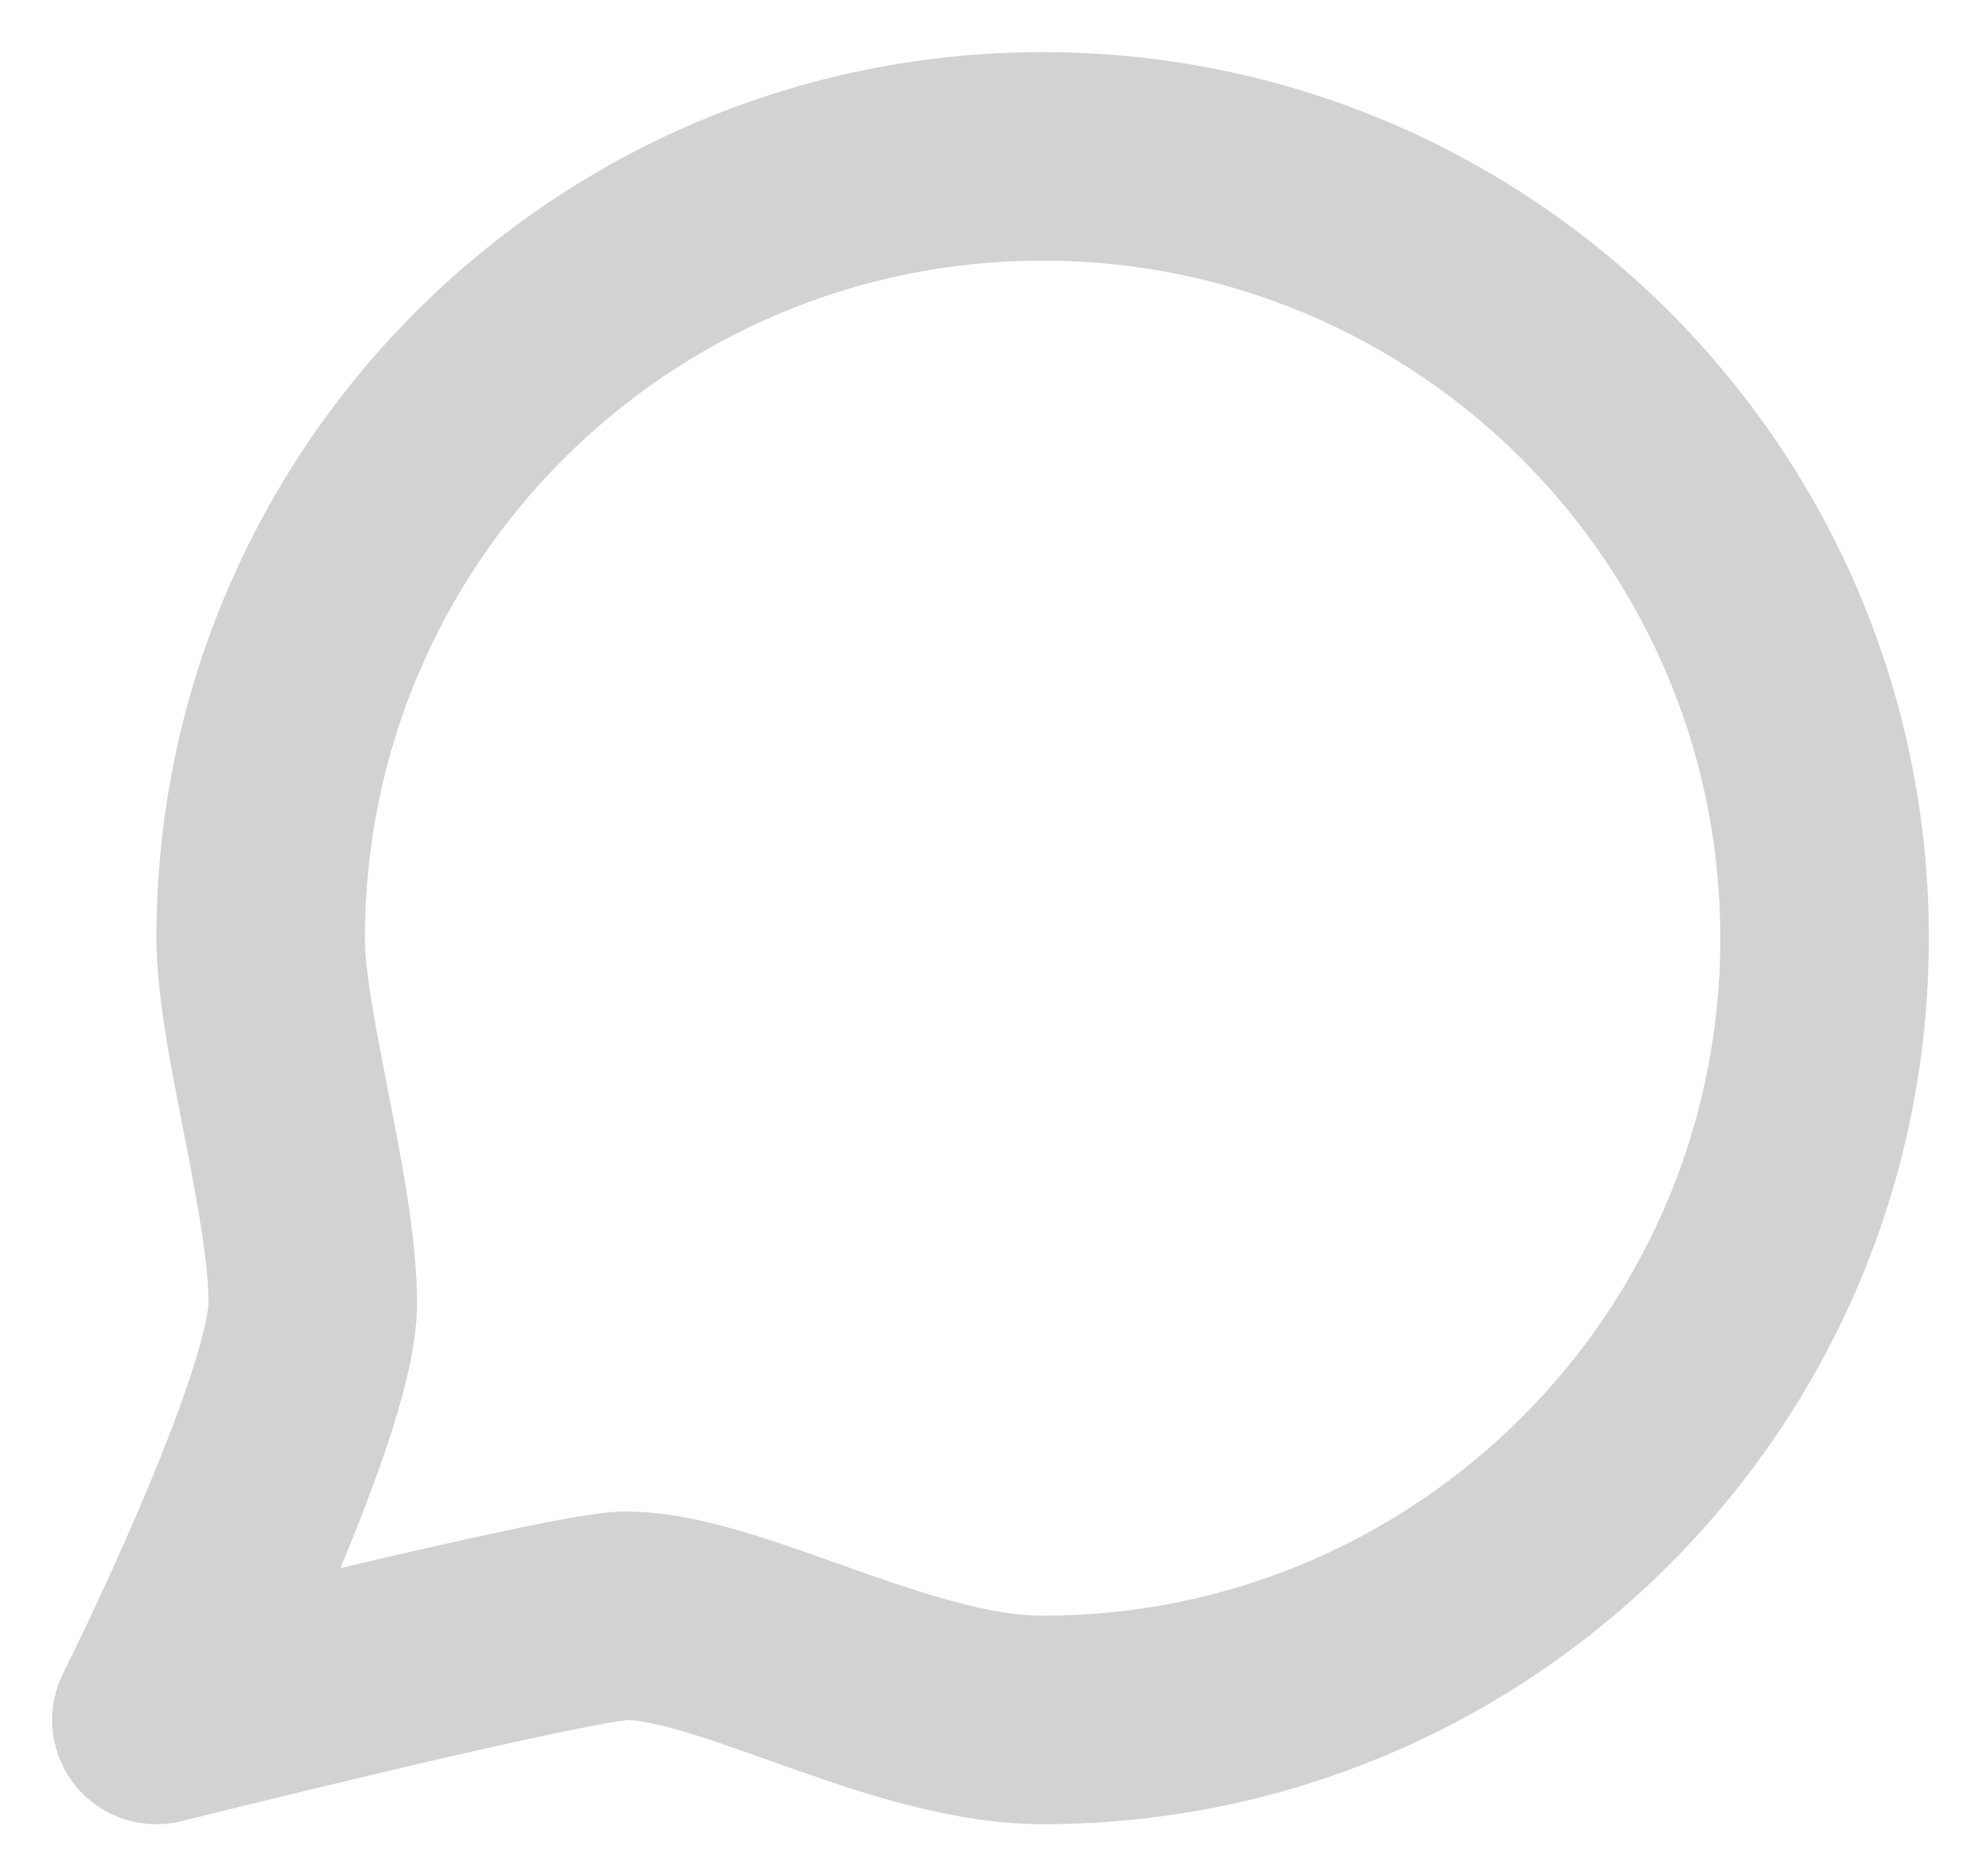 <svg width="19" height="18" viewBox="0 0 19 18" fill="none" xmlns="http://www.w3.org/2000/svg">
<path d="M1.5 16.5L0.606 16.053C0.431 16.402 0.476 16.821 0.72 17.126C0.964 17.43 1.364 17.565 1.743 17.47L1.5 16.5ZM16.5 9C16.5 12.59 13.59 15.5 10 15.5V17.5C14.694 17.5 18.5 13.694 18.5 9H16.5ZM3.5 9C3.5 5.41 6.41 2.5 10 2.5V0.5C5.306 0.5 1.5 4.306 1.5 9H3.5ZM10 2.5C13.59 2.5 16.5 5.41 16.5 9H18.5C18.5 4.306 14.694 0.5 10 0.5V2.5ZM10 15.5C9.518 15.5 8.928 15.316 8.198 15.058C7.863 14.939 7.488 14.801 7.14 14.698C6.798 14.596 6.397 14.5 6 14.5V16.5C6.103 16.5 6.281 16.529 6.57 16.615C6.853 16.699 7.16 16.811 7.529 16.942C8.209 17.183 9.119 17.5 10 17.5V15.5ZM6 14.5C5.837 14.5 5.636 14.533 5.492 14.558C5.318 14.588 5.108 14.63 4.88 14.678C4.423 14.774 3.867 14.901 3.333 15.027C2.798 15.152 2.28 15.278 1.895 15.373C1.703 15.42 1.543 15.459 1.432 15.486C1.377 15.5 1.333 15.511 1.303 15.518C1.289 15.522 1.277 15.525 1.269 15.527C1.266 15.528 1.263 15.529 1.261 15.529C1.26 15.529 1.259 15.53 1.258 15.53C1.258 15.53 1.258 15.53 1.258 15.53C1.258 15.53 1.258 15.53 1.258 15.53C1.257 15.53 1.257 15.53 1.5 16.5C1.743 17.47 1.743 17.47 1.743 17.47C1.743 17.47 1.743 17.47 1.743 17.47C1.743 17.47 1.743 17.47 1.743 17.47C1.744 17.47 1.744 17.47 1.745 17.47C1.747 17.469 1.75 17.468 1.754 17.467C1.761 17.465 1.772 17.463 1.787 17.459C1.816 17.452 1.859 17.441 1.913 17.428C2.023 17.401 2.18 17.362 2.371 17.315C2.752 17.222 3.264 17.098 3.792 16.973C4.32 16.849 4.858 16.726 5.292 16.635C5.51 16.589 5.694 16.553 5.834 16.528C6.004 16.499 6.038 16.5 6 16.5V14.5ZM1.5 16.5C2.394 16.947 2.394 16.947 2.394 16.947C2.395 16.947 2.395 16.947 2.395 16.947C2.395 16.947 2.395 16.947 2.395 16.946C2.395 16.946 2.396 16.945 2.396 16.944C2.397 16.942 2.398 16.94 2.4 16.937C2.403 16.93 2.407 16.921 2.413 16.909C2.425 16.886 2.442 16.852 2.463 16.808C2.506 16.721 2.566 16.596 2.638 16.444C2.782 16.139 2.975 15.721 3.169 15.269C3.362 14.819 3.561 14.322 3.714 13.863C3.855 13.441 4 12.928 4 12.5H2C2 12.572 1.957 12.809 1.817 13.231C1.689 13.615 1.513 14.056 1.331 14.481C1.15 14.904 0.968 15.298 0.831 15.588C0.762 15.732 0.705 15.849 0.666 15.93C0.646 15.971 0.631 16.002 0.62 16.023C0.615 16.033 0.611 16.041 0.609 16.046C0.608 16.049 0.607 16.05 0.606 16.052C0.606 16.052 0.606 16.052 0.606 16.053C0.606 16.053 0.606 16.053 0.606 16.053C0.606 16.053 0.606 16.053 0.606 16.053C0.606 16.053 0.606 16.053 1.5 16.5ZM4 12.5C4 11.883 3.851 11.122 3.731 10.512C3.597 9.824 3.5 9.317 3.5 9H1.5C1.5 9.56 1.653 10.302 1.769 10.895C1.899 11.566 2 12.117 2 12.5H4Z" fill="#D3D2D3"/>
</svg>
